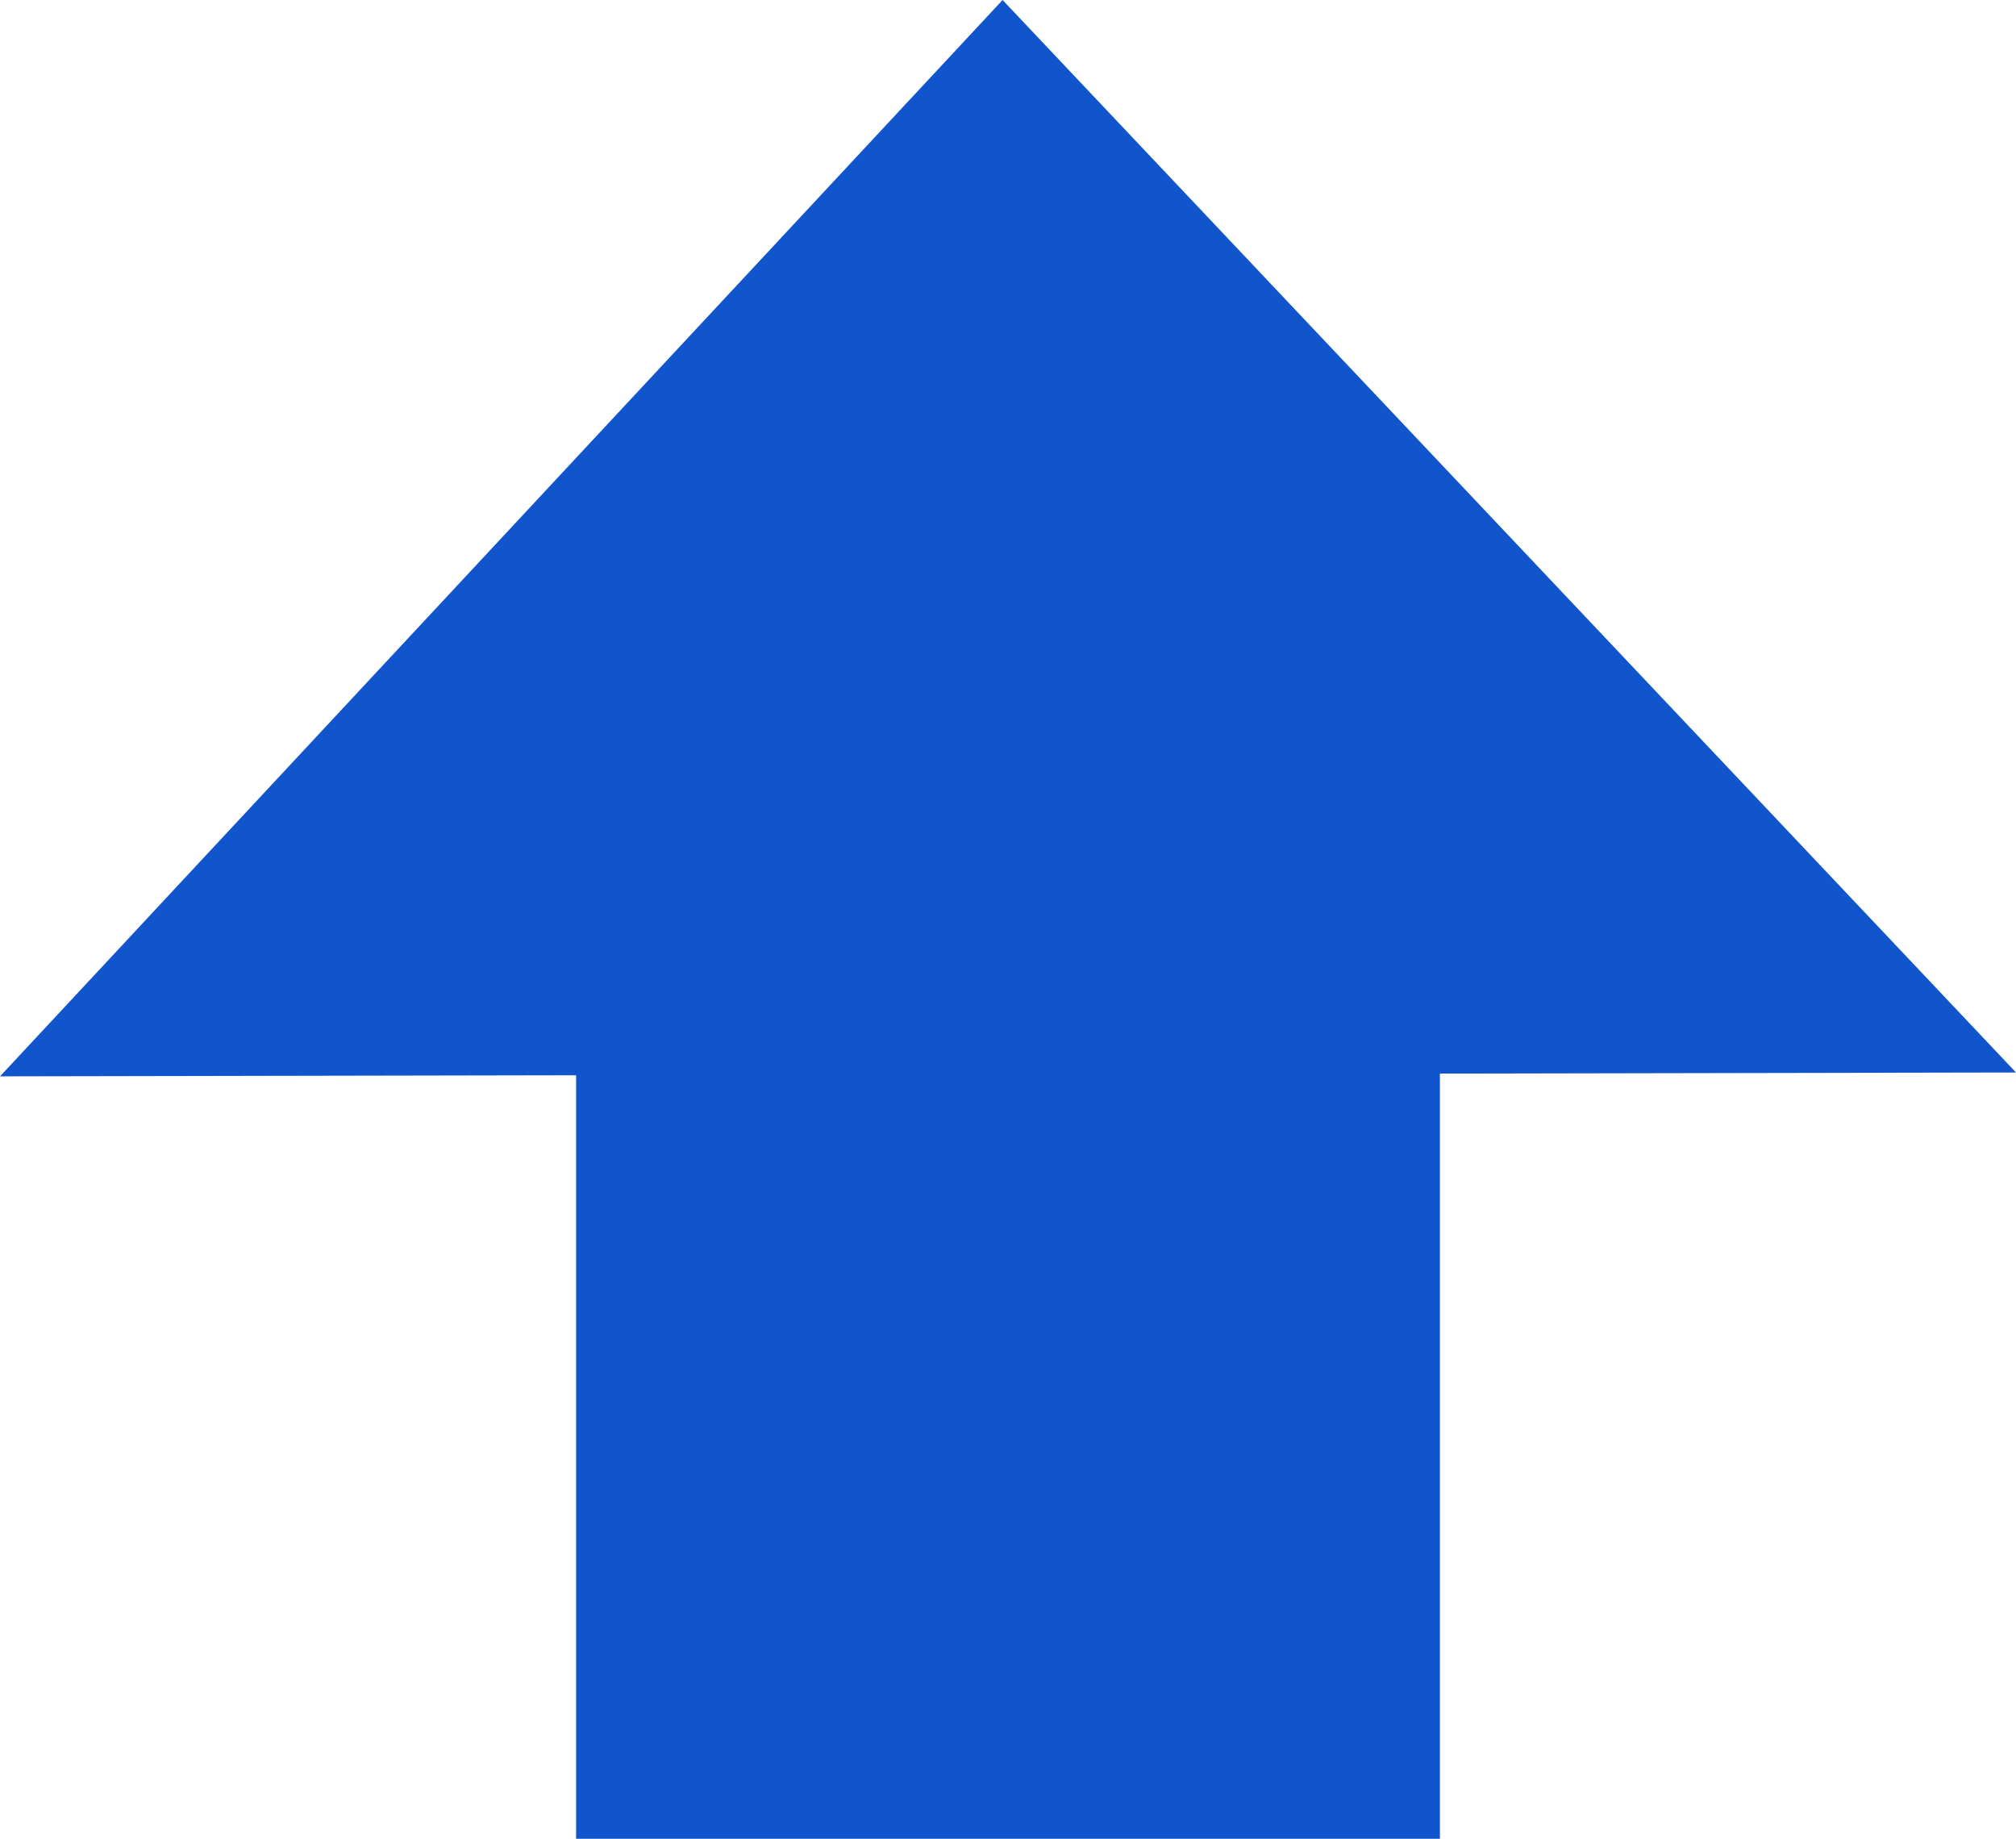 <?xml version="1.0" encoding="UTF-8" standalone="no"?>
<svg
   xmlns:dc="http://purl.org/dc/elements/1.1/"
   xmlns:cc="http://creativecommons.org/ns#"
   xmlns:rdf="http://www.w3.org/1999/02/22-rdf-syntax-ns#"
   xmlns:svg="http://www.w3.org/2000/svg"
   xmlns="http://www.w3.org/2000/svg"
   xmlns:sodipodi="http://sodipodi.sourceforge.net/DTD/sodipodi-0.dtd"
   xmlns:inkscape="http://www.inkscape.org/namespaces/inkscape"
   version="1.1"
   id="svg2"
   viewBox="0 0 90.416 82.449"
   height="23.269mm"
   width="25.517mm"
   inkscape:version="0.91 r13725"
   sodipodi:docname="up.svg">
  <sodipodi:namedview
     pagecolor="#ffffff"
     bordercolor="#666666"
     borderopacity="1"
     objecttolerance="10"
     gridtolerance="10"
     guidetolerance="10"
     inkscape:pageopacity="0"
     inkscape:pageshadow="2"
     inkscape:window-width="1920"
     inkscape:window-height="1022"
     id="namedview7"
     showgrid="false"
     fit-margin-top="0"
     fit-margin-left="0"
     fit-margin-right="0"
     fit-margin-bottom="0"
     inkscape:zoom="0.44851478"
     inkscape:cx="-807.61237"
     inkscape:cy="61.798883"
     inkscape:window-x="0"
     inkscape:window-y="0"
     inkscape:window-maximized="1"
     inkscape:current-layer="svg2" />
  <defs
     id="defs4" />
  <g
     id="layer1"
     transform="translate(-167.453,-491.865)">
    <path
       id="rect4136"
       d="m 212.418,491.865 -22.482,24.131 -22.482,24.131 25.836,-0.049 0,34.236 38.742,0 0,-34.311 25.838,-0.049 -22.727,-24.045 -22.725,-24.045 z"
       style="fill:#1155cc;fill-opacity:1;stroke:none;stroke-width:1.265;stroke-miterlimit:4;stroke-dasharray:none;stroke-opacity:1"
       inkscape:connector-curvature="0" />
  </g>
</svg>
